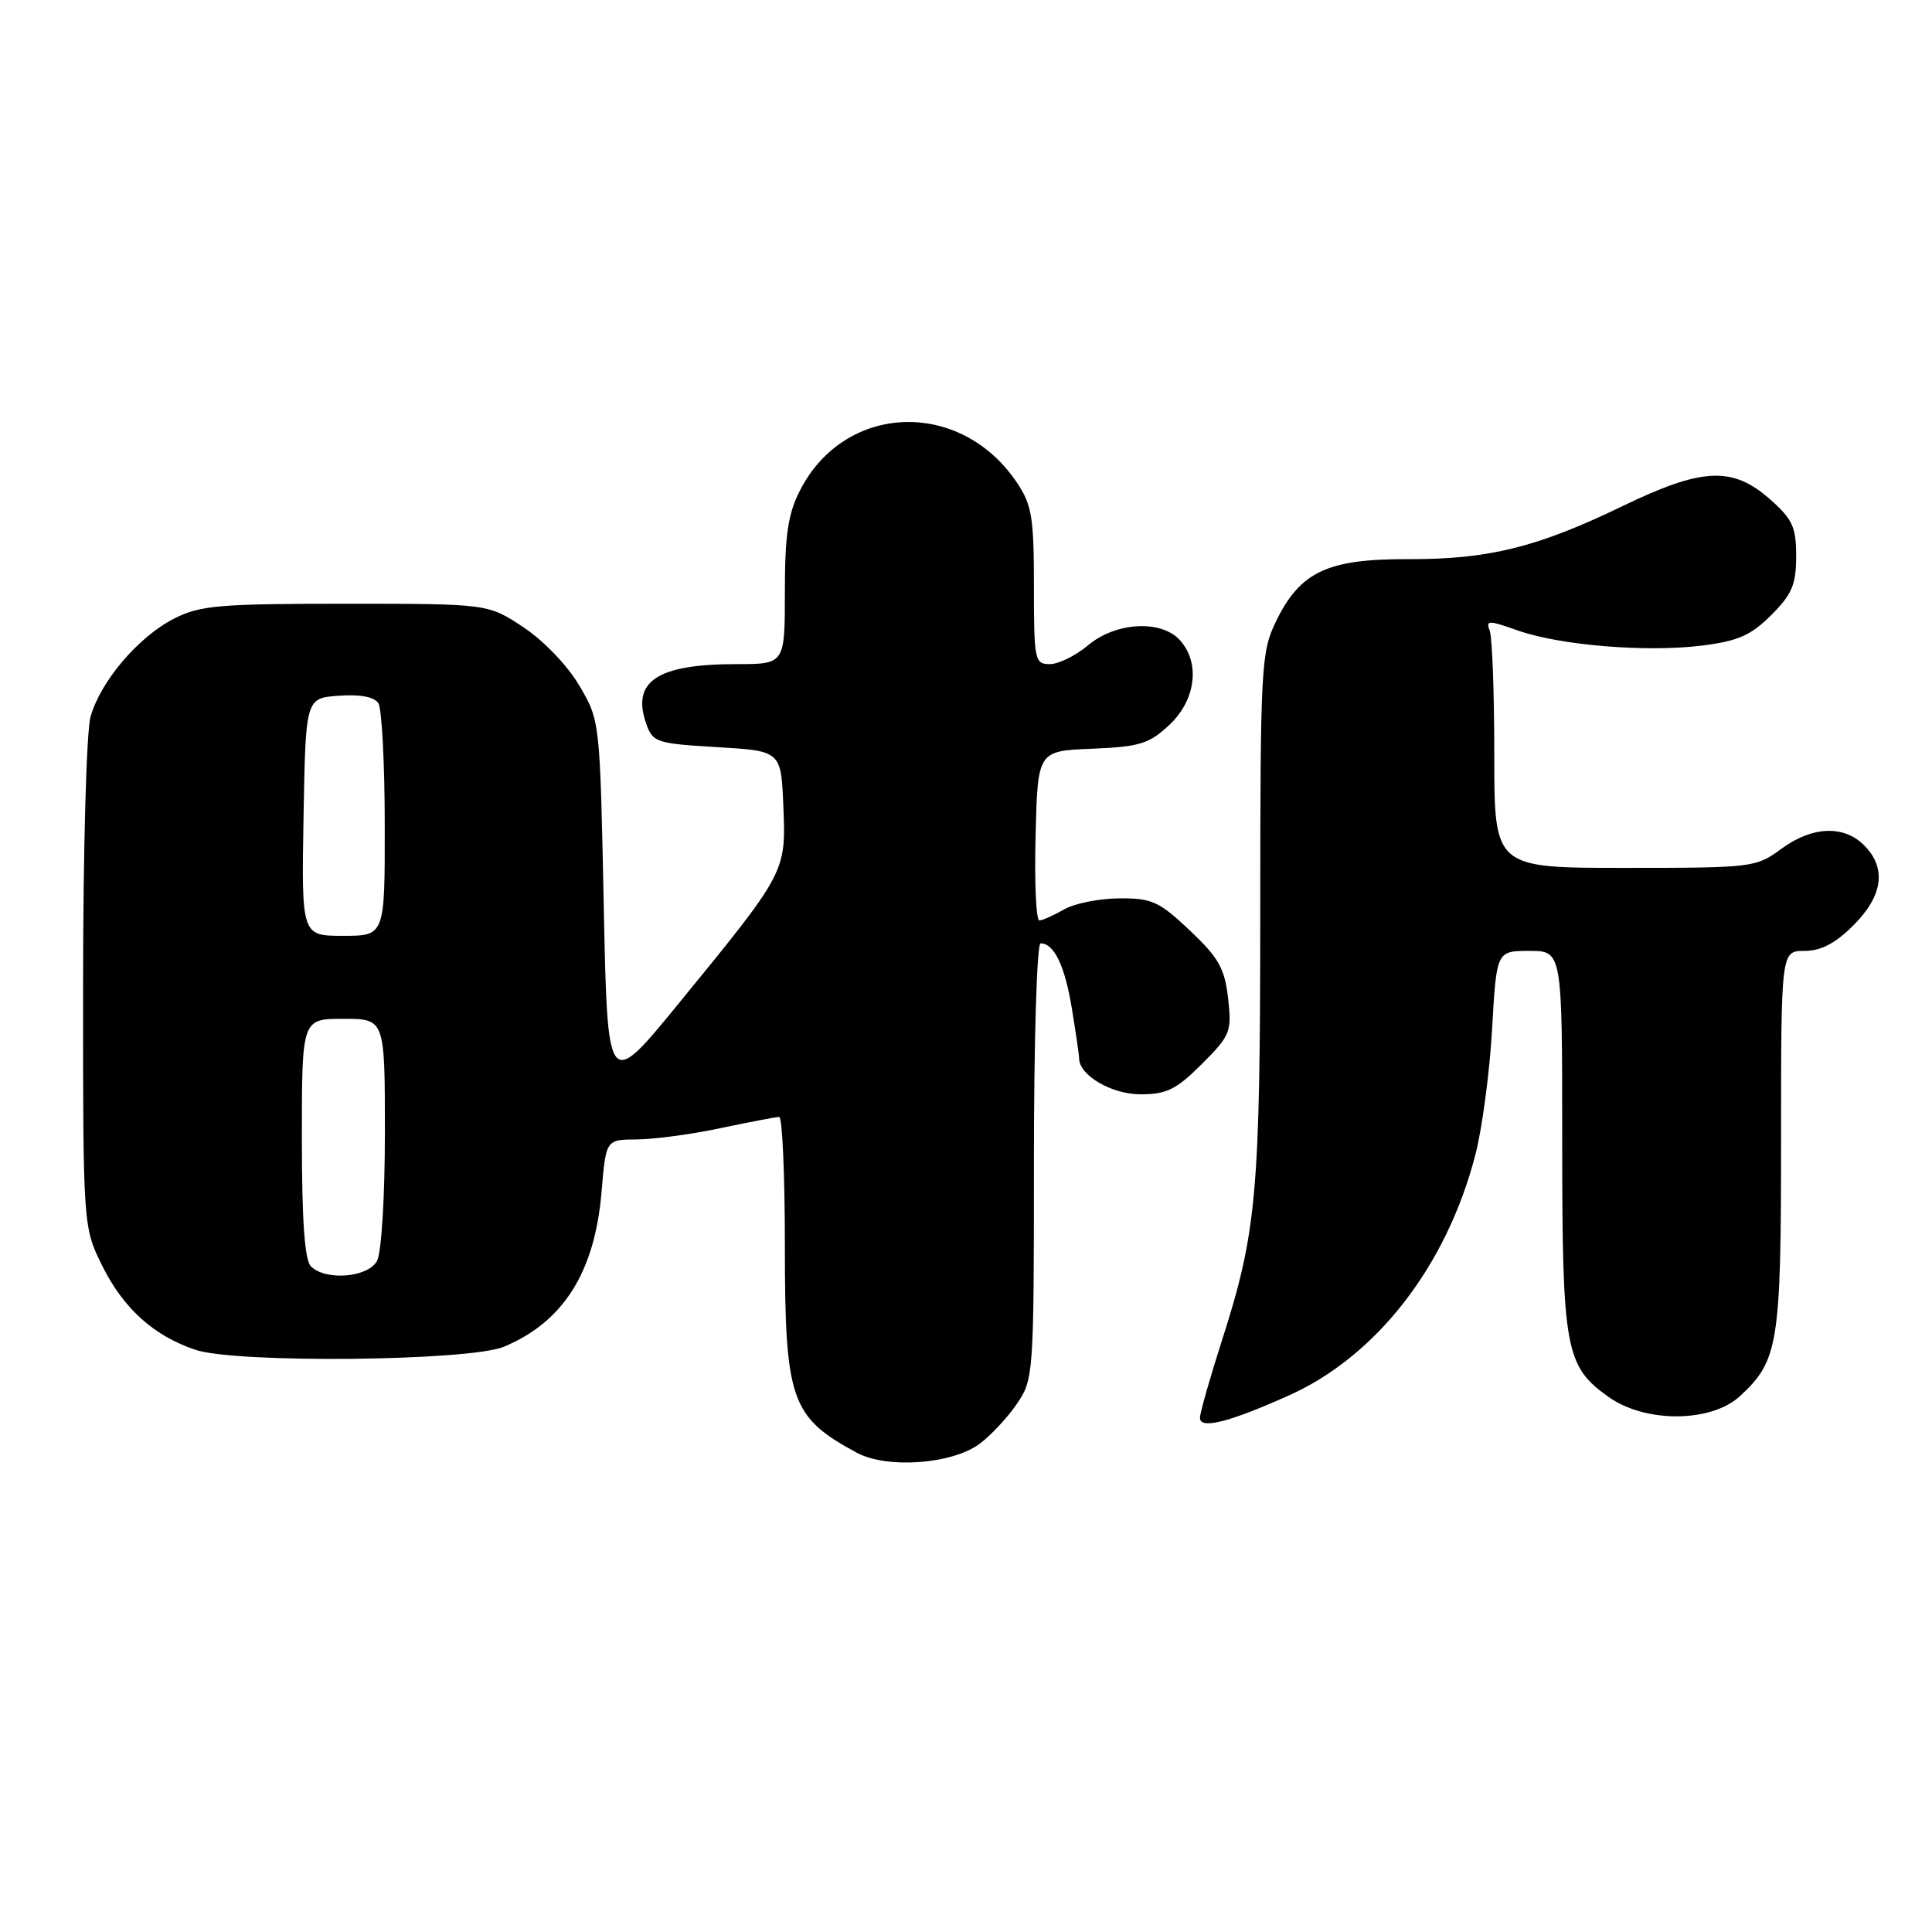 <?xml version="1.0" encoding="UTF-8" standalone="no"?>
<!DOCTYPE svg PUBLIC "-//W3C//DTD SVG 1.1//EN" "http://www.w3.org/Graphics/SVG/1.1/DTD/svg11.dtd" >
<svg xmlns="http://www.w3.org/2000/svg" xmlns:xlink="http://www.w3.org/1999/xlink" version="1.1" viewBox="0 0 256 256">
 <g >
 <path fill="currentColor"
d=" M 129.79 191.32 C 131.28 190.22 133.51 187.83 134.75 186.01 C 136.95 182.77 137.00 182.13 137.00 153.85 C 137.00 137.97 137.39 125.00 137.88 125.00 C 139.68 125.00 141.10 127.96 142.03 133.65 C 142.56 136.87 142.99 139.84 142.99 140.25 C 143.01 142.50 147.30 145.00 151.12 145.00 C 154.59 145.00 155.86 144.37 159.25 140.99 C 163.04 137.20 163.23 136.72 162.73 132.28 C 162.28 128.32 161.48 126.90 157.66 123.29 C 153.58 119.44 152.62 119.00 148.31 119.04 C 145.66 119.05 142.38 119.71 141.00 120.50 C 139.62 121.29 138.15 121.95 137.72 121.96 C 137.29 121.98 137.06 116.94 137.22 110.75 C 137.50 99.50 137.50 99.50 144.69 99.21 C 151.01 98.95 152.25 98.57 154.94 96.06 C 158.45 92.78 159.07 87.84 156.35 84.83 C 153.87 82.09 147.84 82.42 144.18 85.50 C 142.55 86.88 140.26 88.00 139.11 88.00 C 137.10 88.00 137.00 87.51 137.00 77.65 C 137.00 68.54 136.73 66.89 134.73 63.92 C 127.23 52.80 111.93 53.37 106.00 64.99 C 104.41 68.11 104.00 70.89 104.00 78.46 C 104.00 88.00 104.00 88.00 97.57 88.00 C 87.10 88.00 83.66 90.27 85.62 95.87 C 86.49 98.37 86.95 98.52 95.02 99.00 C 103.50 99.50 103.50 99.50 103.80 106.88 C 104.15 115.58 104.16 115.56 89.90 133.00 C 80.50 144.50 80.50 144.50 80.00 120.00 C 79.50 95.53 79.50 95.49 76.77 90.86 C 75.21 88.20 72.04 84.89 69.35 83.11 C 64.66 80.00 64.66 80.00 45.79 80.00 C 28.99 80.00 26.50 80.22 23.06 81.97 C 18.32 84.39 13.29 90.31 11.99 95.00 C 11.45 96.93 11.01 112.84 11.01 130.55 C 11.00 162.61 11.00 162.61 13.60 167.83 C 16.39 173.41 20.41 177.02 25.90 178.86 C 31.31 180.67 62.19 180.36 66.77 178.45 C 74.66 175.16 78.82 168.55 79.71 157.91 C 80.29 151.00 80.29 151.00 84.40 150.98 C 86.65 150.97 91.65 150.30 95.50 149.48 C 99.35 148.67 102.84 148.00 103.25 148.00 C 103.66 148.00 104.00 155.67 104.00 165.05 C 104.00 185.52 104.78 187.77 113.50 192.48 C 117.50 194.65 126.13 194.03 129.79 191.32 Z  M 170.75 184.92 C 182.41 179.70 191.68 167.75 195.49 153.03 C 196.39 149.56 197.39 142.06 197.71 136.36 C 198.30 126.00 198.30 126.00 202.65 126.00 C 207.00 126.00 207.00 126.00 207.00 151.03 C 207.00 178.86 207.39 181.00 213.14 185.10 C 218.00 188.57 226.73 188.52 230.55 185.00 C 235.65 180.29 236.00 178.12 236.00 151.03 C 236.00 126.00 236.00 126.00 239.10 126.00 C 241.29 126.00 243.20 125.00 245.60 122.60 C 249.52 118.68 250.00 115.00 247.00 112.00 C 244.29 109.29 240.09 109.48 236.00 112.50 C 232.69 114.94 232.19 115.00 215.31 115.00 C 198.00 115.00 198.00 115.00 198.00 100.08 C 198.00 91.88 197.73 84.46 197.40 83.59 C 196.85 82.16 197.20 82.16 201.11 83.54 C 206.73 85.52 218.18 86.46 225.55 85.54 C 230.30 84.94 232.01 84.19 234.70 81.50 C 237.45 78.75 238.00 77.46 238.00 73.70 C 238.00 69.81 237.53 68.79 234.47 66.10 C 229.53 61.77 225.52 61.97 214.98 67.07 C 203.69 72.53 197.21 74.13 186.58 74.09 C 175.90 74.05 172.26 75.76 169.07 82.35 C 167.10 86.43 167.00 88.29 166.99 121.07 C 166.98 158.03 166.52 163.23 161.96 177.47 C 160.33 182.55 159.00 187.23 159.00 187.87 C 159.00 189.43 162.85 188.46 170.75 184.92 Z  M 41.20 167.80 C 40.37 166.97 40.00 161.76 40.00 150.80 C 40.00 135.00 40.00 135.00 45.50 135.00 C 51.00 135.00 51.00 135.00 51.00 150.07 C 51.00 158.54 50.55 165.98 49.96 167.07 C 48.78 169.28 43.15 169.75 41.20 167.80 Z  M 40.22 108.25 C 40.50 92.50 40.50 92.50 44.90 92.19 C 47.74 91.98 49.60 92.34 50.14 93.19 C 50.59 93.91 50.98 101.14 50.98 109.25 C 51.00 124.00 51.00 124.00 45.47 124.00 C 39.95 124.00 39.95 124.00 40.22 108.25 Z "/>
</g>
</svg>